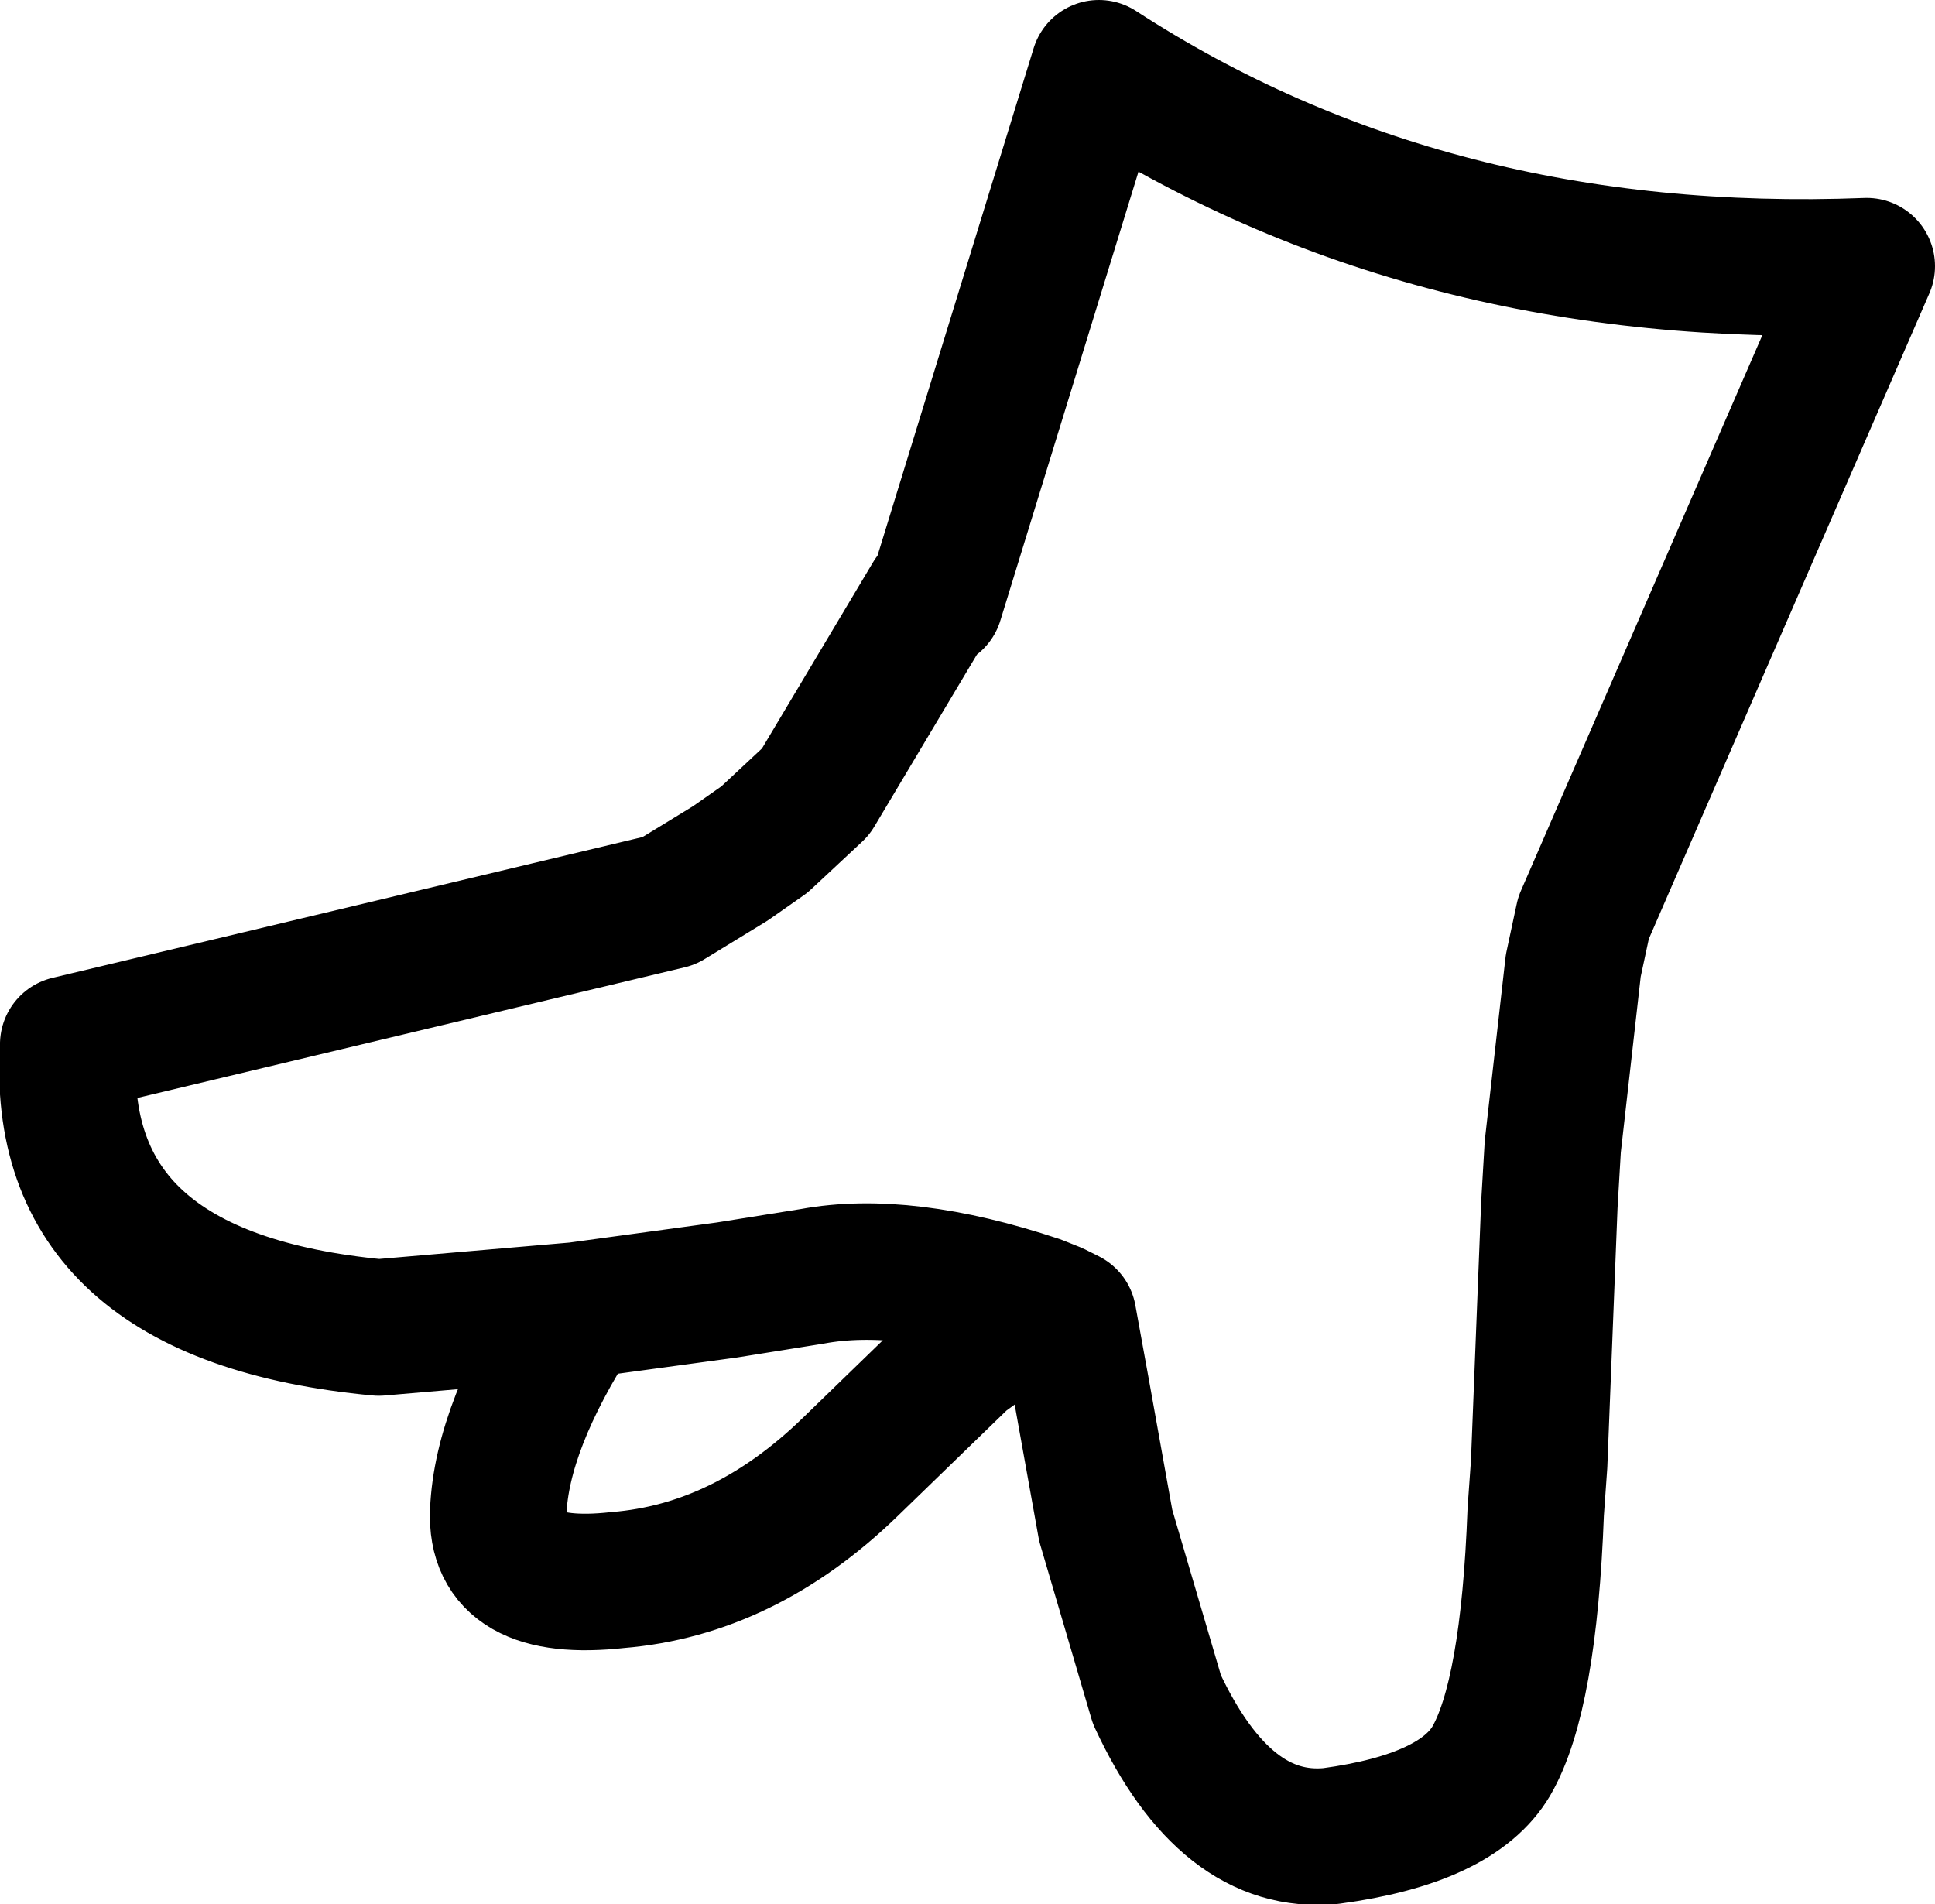 <?xml version="1.0" encoding="UTF-8" standalone="no"?>
<svg xmlns:xlink="http://www.w3.org/1999/xlink" height="27.9px" width="28.35px" xmlns="http://www.w3.org/2000/svg">
  <g transform="matrix(1.0, 0.0, 0.0, 1.0, 14.15, 13.95)">
    <path d="M-0.45 -5.15 L1.95 -12.95 Q6.8 -9.8 13.2 -10.05 L9.05 -0.5 8.9 0.2 8.6 2.85 8.55 3.7 8.4 7.5 8.35 8.2 Q8.25 10.9 7.7 11.85 7.2 12.7 5.35 12.95 3.8 13.1 2.8 10.95 L2.05 8.4 1.7 6.45 1.5 5.35 1.3 5.25 1.05 5.15 -0.05 5.95 -1.7 7.55 Q-3.25 9.05 -5.1 9.2 -6.9 9.4 -6.85 8.2 -6.8 6.95 -5.7 5.25 L-8.6 5.5 Q-13.4 5.05 -13.15 1.35 L-4.35 -0.75 -3.45 -1.3 -2.95 -1.65 -2.2 -2.35 -0.5 -5.2 M-5.7 5.25 L-3.5 4.95 -2.25 4.75 Q-0.9 4.5 1.05 5.15" fill="none" stroke="#000000" stroke-linecap="round" stroke-linejoin="round" stroke-width="2.0"/>
    <path d="M8.4 7.5 L8.8 7.4 M-0.5 -5.2 L-0.45 -5.15" fill="none" stroke="#000000" stroke-linecap="round" stroke-linejoin="round" stroke-width="1.0"/>
  </g>
</svg>
